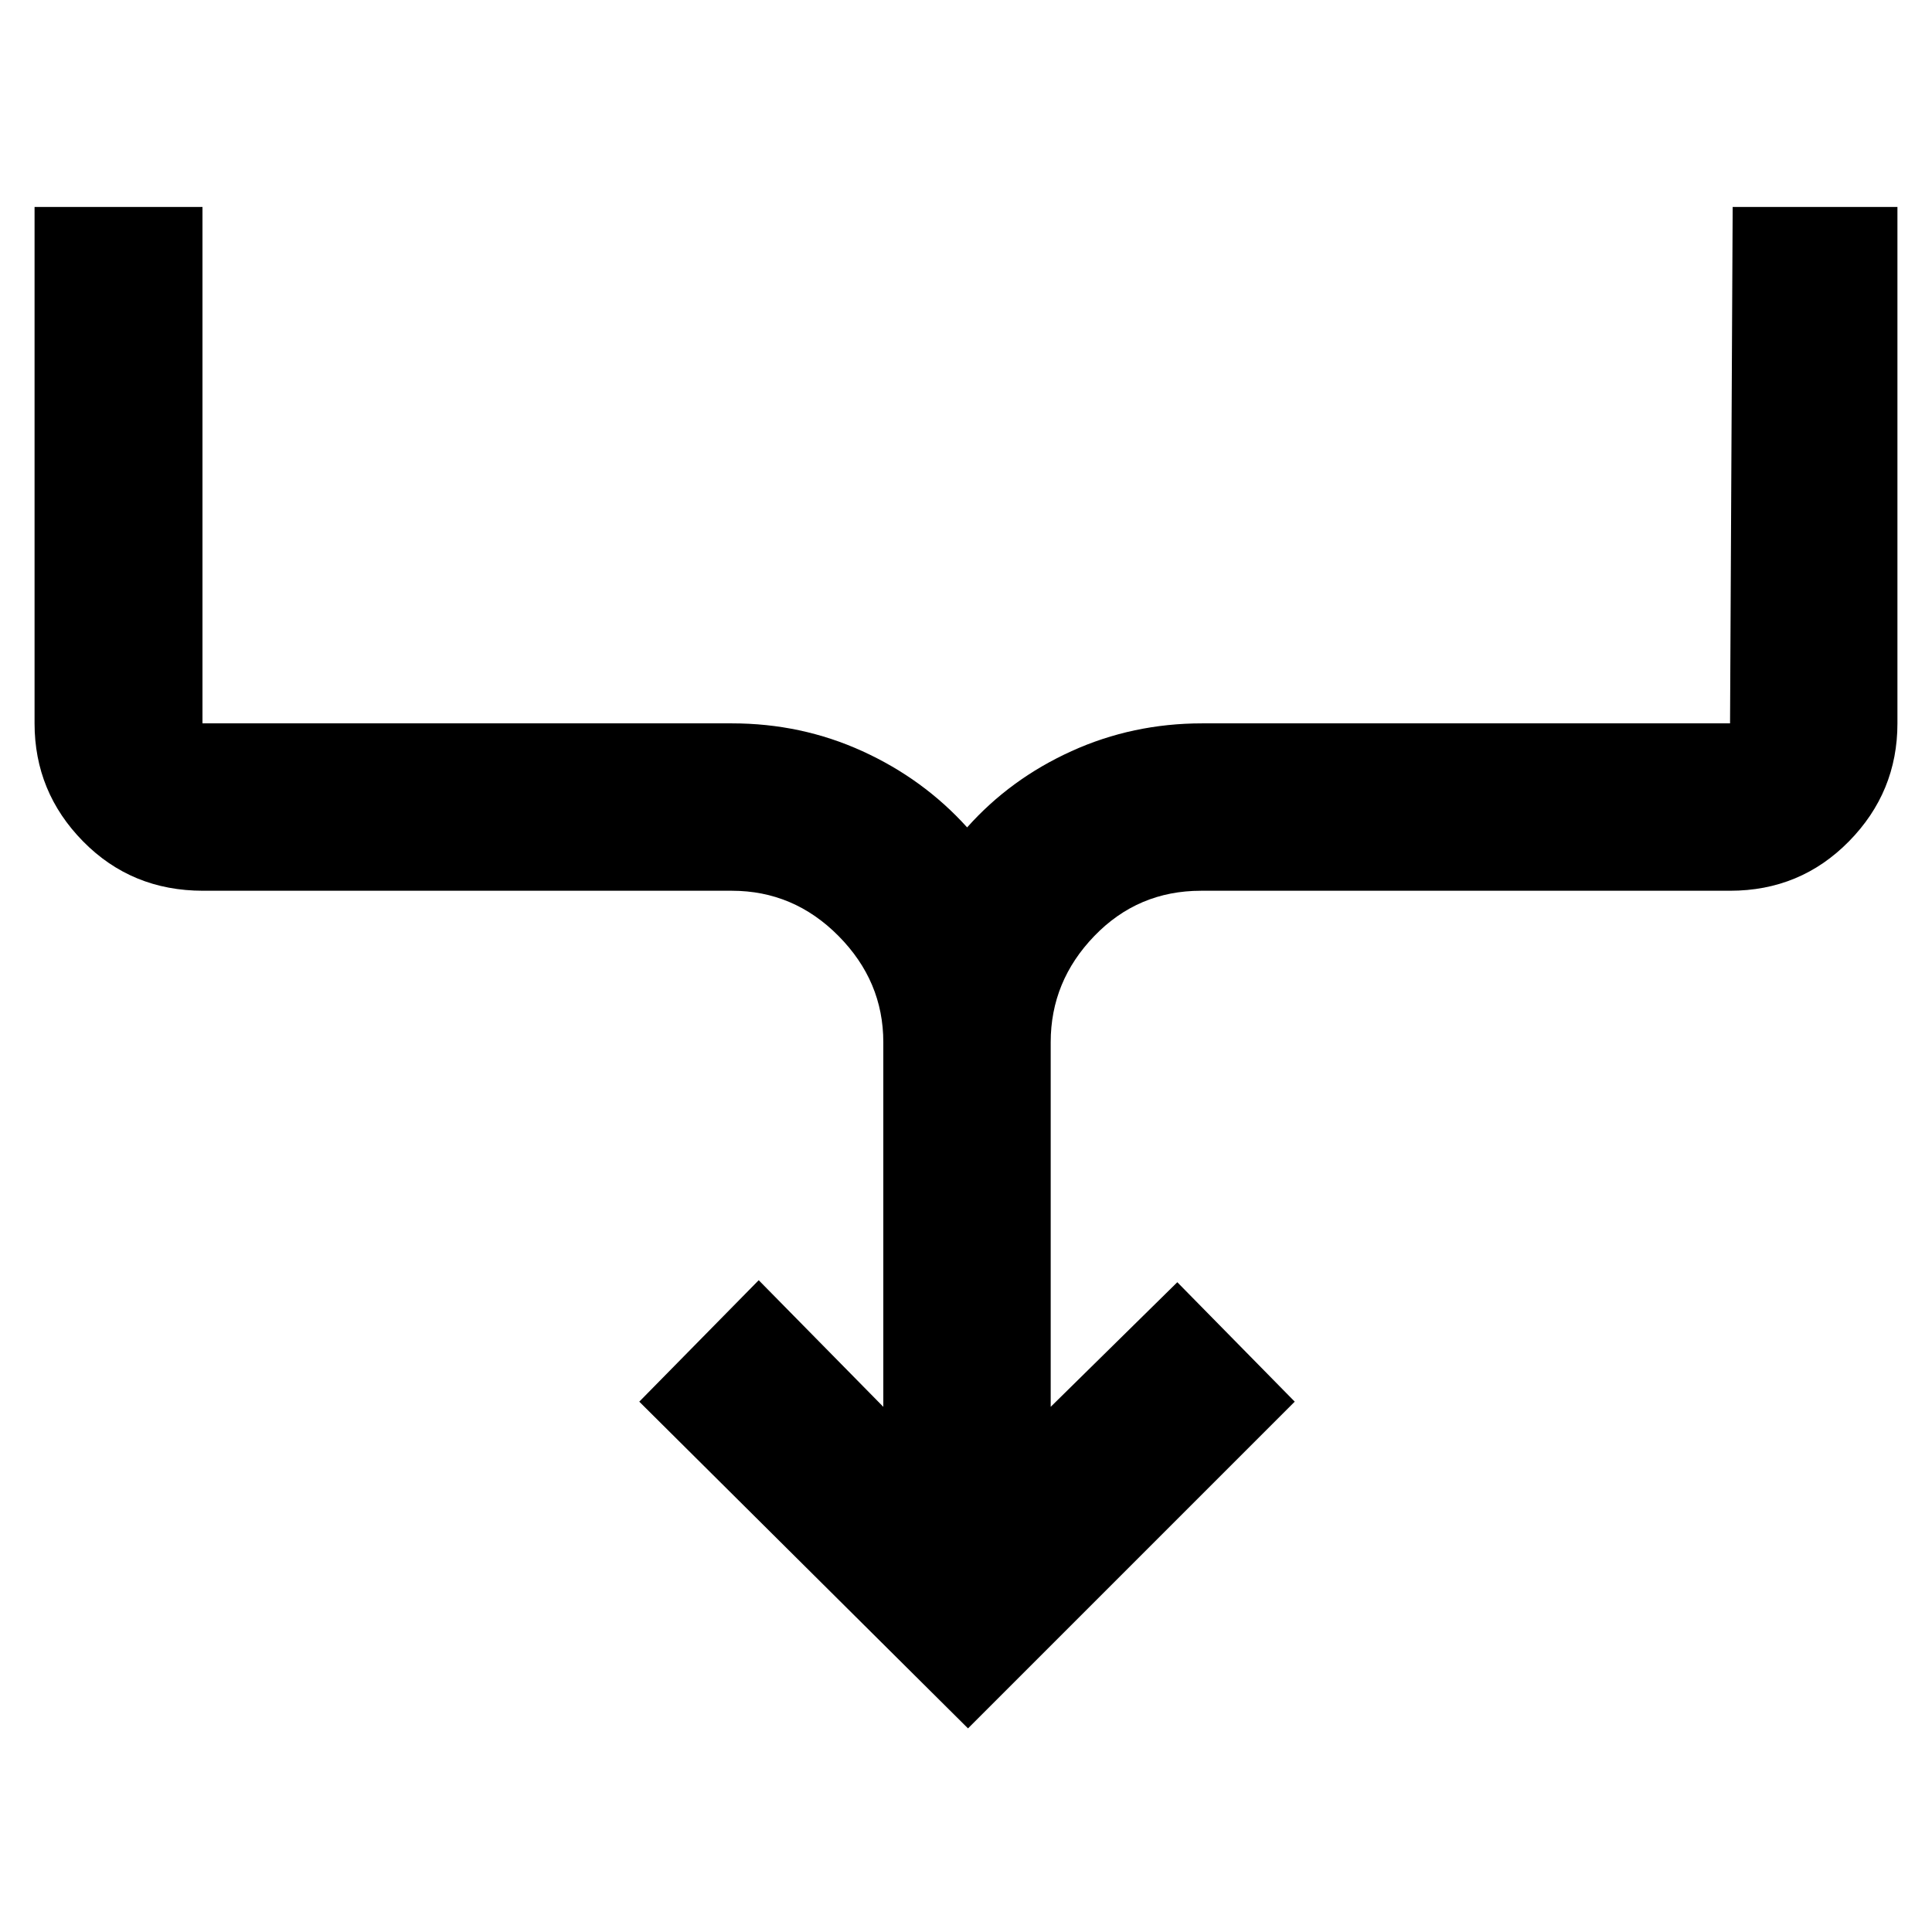 <svg xmlns="http://www.w3.org/2000/svg" height="48" viewBox="0 -960 960 960" width="48"><path d="M481-101.174 317.652-263.522 377-323.87l61.913 62.913V-442.13q0-30.316-22.256-52.789-22.255-22.472-53.005-22.472H100.913q-35.498 0-59.618-24.517-24.121-24.516-24.121-58.658v-256.608h83.435v256.608h263.043q34.512 0 64.844 13.809 30.333 13.809 52.069 37.887 21.44-24.078 51.856-37.887 30.415-13.809 64.927-13.809h262.304l1.304-256.608h81.87v256.608q0 34.142-24.121 58.658-24.12 24.517-59.053 24.517H596.783q-31.315 0-53.006 22.472-21.69 22.473-21.69 52.789v181.173L585-322.87l58.348 59.348L481-101.174Z"/></svg>